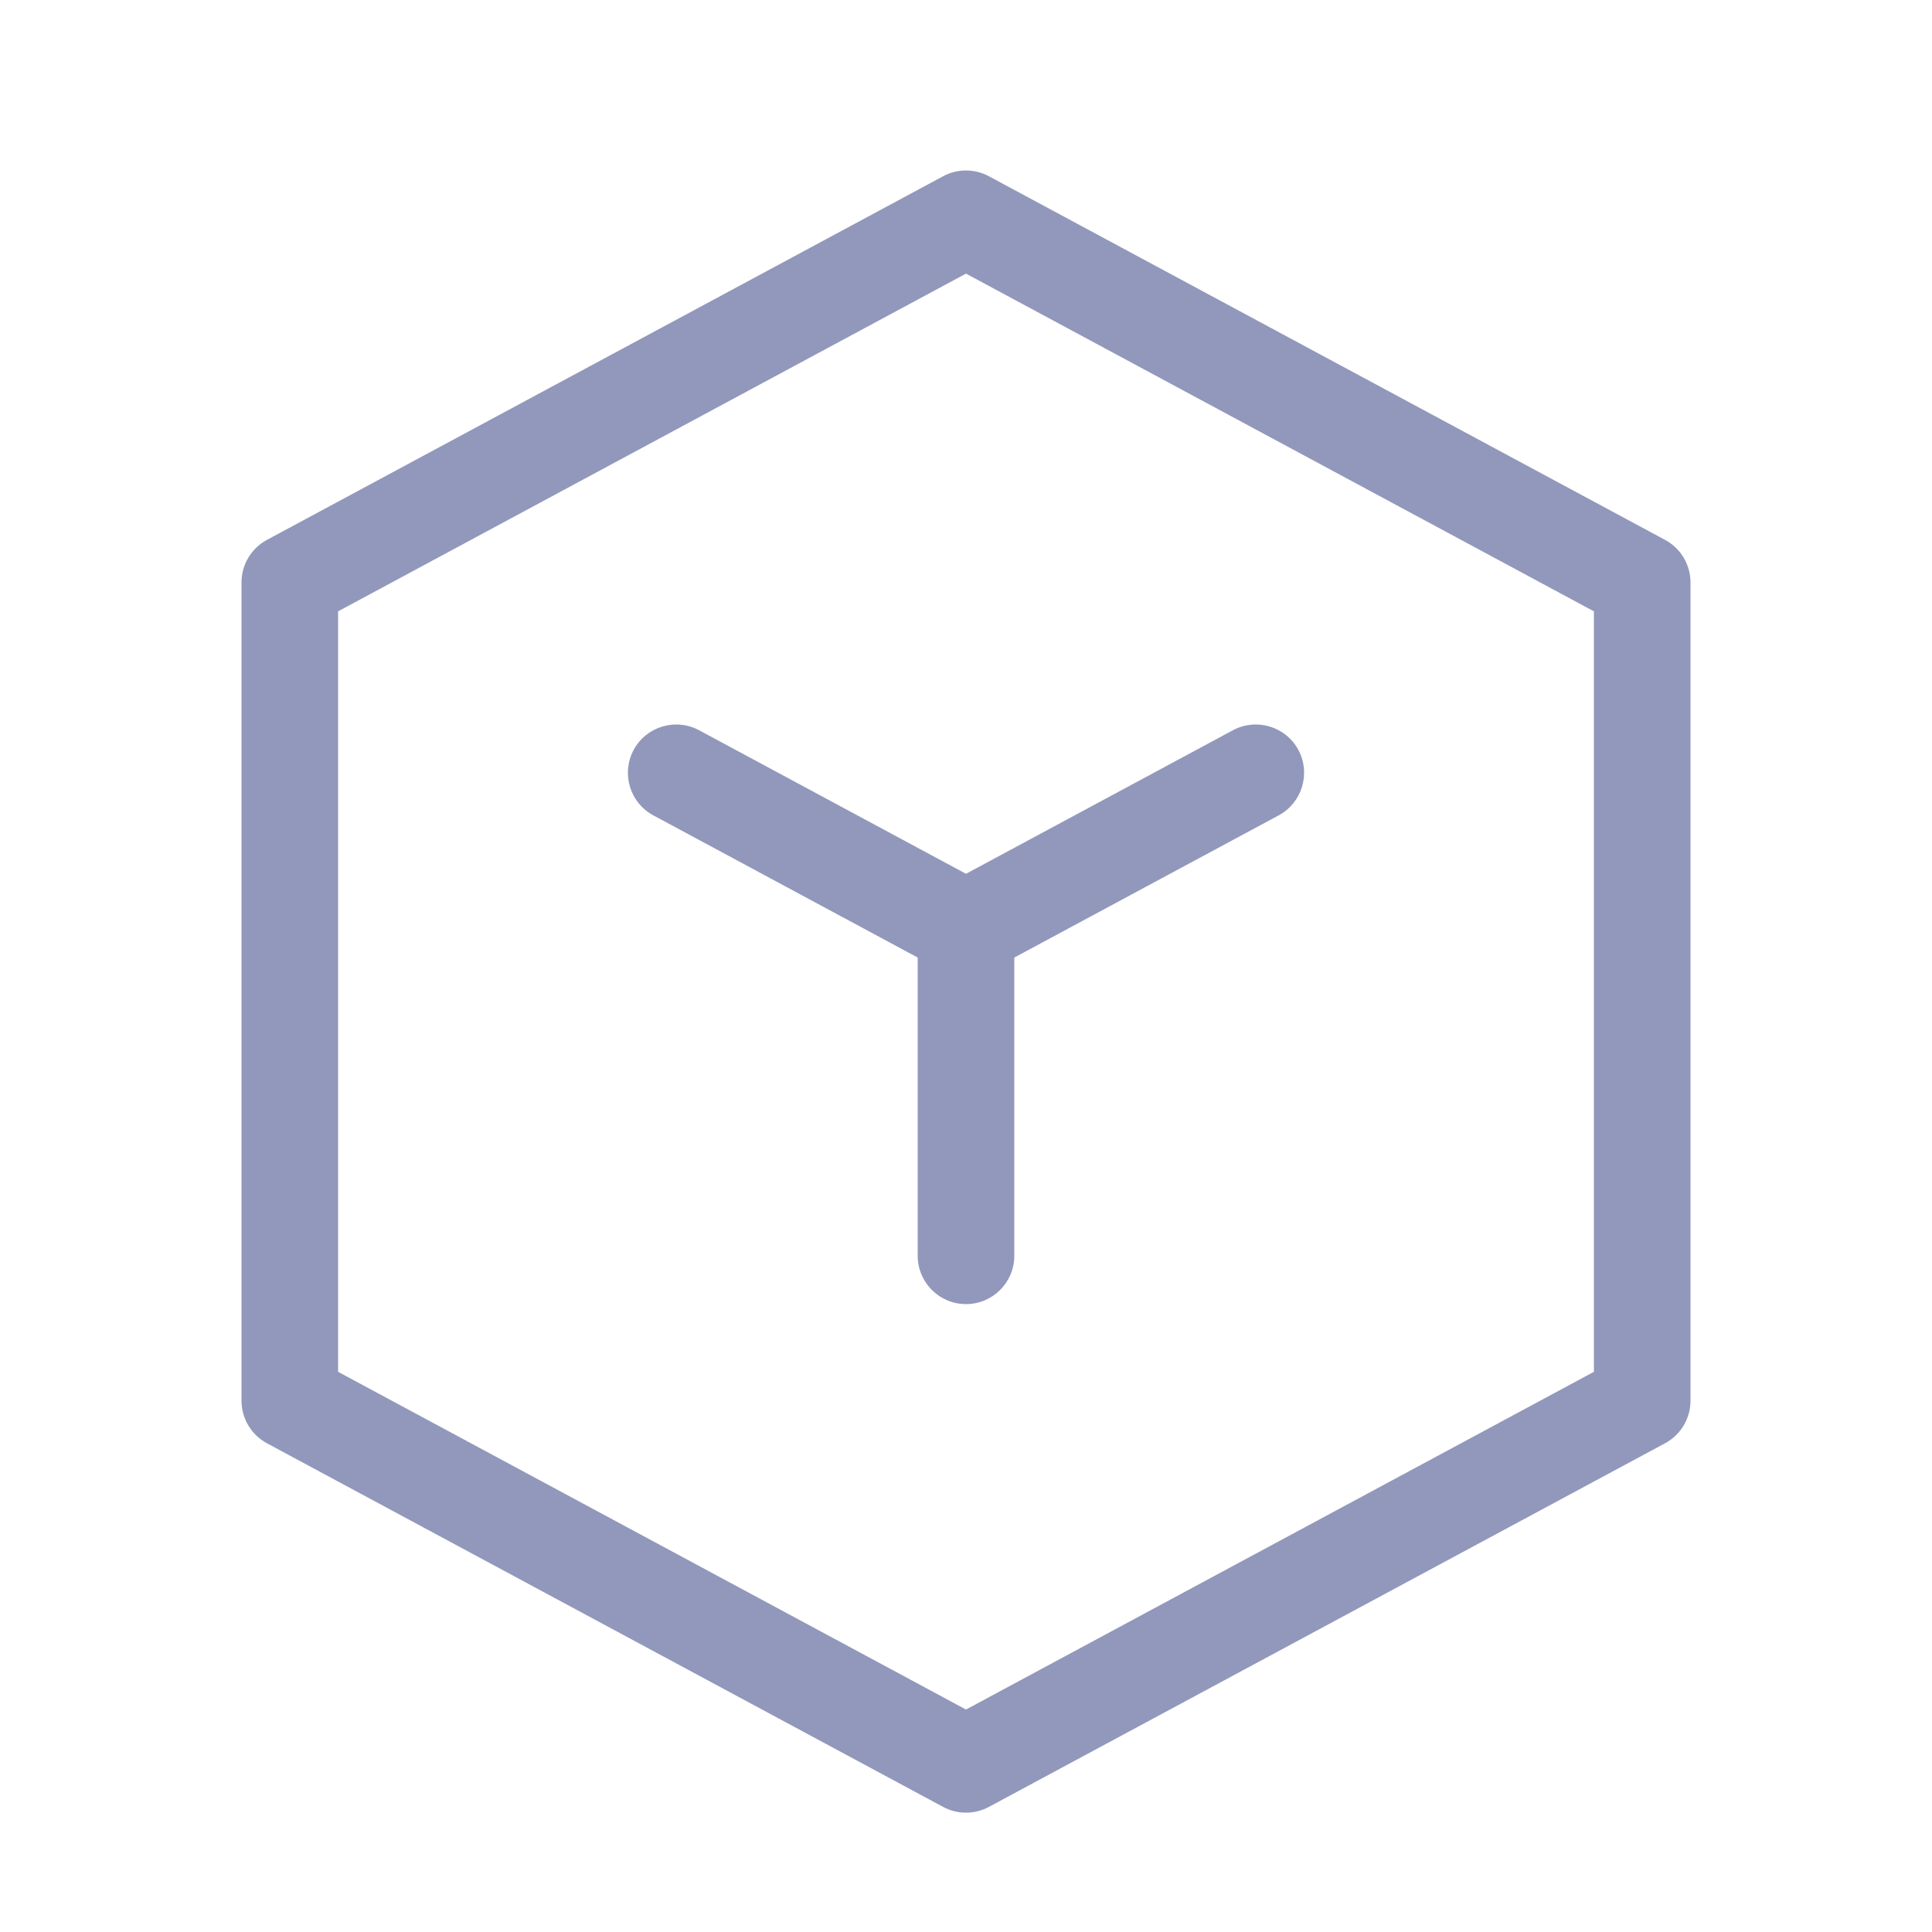 <svg width="40" height="40" viewBox="0 0 40 40" fill="none" xmlns="http://www.w3.org/2000/svg">
<path d="M20 4.529L20.474 3.649C20.178 3.49 19.822 3.49 19.526 3.649L20 4.529ZM34 12.059H35C35 11.691 34.798 11.352 34.474 11.178L34 12.059ZM34 29L34.474 29.881C34.798 29.706 35 29.368 35 29H34ZM20 36.529L19.526 37.41C19.822 37.569 20.178 37.569 20.474 37.41L20 36.529ZM6 29H5C5 29.368 5.202 29.706 5.526 29.881L6 29ZM6 12.059L5.526 11.178C5.202 11.352 5 11.691 5 12.059H6ZM19 26C19 26.552 19.448 27 20 27C20.552 27 21 26.552 21 26H19ZM14.474 15.119C13.987 14.858 13.381 15.04 13.119 15.526C12.858 16.013 13.04 16.619 13.526 16.881L14.474 15.119ZM26.474 16.881C26.96 16.619 27.142 16.013 26.881 15.526C26.619 15.04 26.013 14.858 25.526 15.119L26.474 16.881ZM19.526 5.41L33.526 12.94L34.474 11.178L20.474 3.649L19.526 5.41ZM33 12.059V29H35V12.059H33ZM33.526 28.119L19.526 35.649L20.474 37.41L34.474 29.881L33.526 28.119ZM20.474 35.649L6.474 28.119L5.526 29.881L19.526 37.41L20.474 35.649ZM7 29V12.059H5V29H7ZM6.474 12.94L20.474 5.41L19.526 3.649L5.526 11.178L6.474 12.94ZM19 19.227V26H21V19.227H19ZM20.474 18.346L14.474 15.119L13.526 16.881L19.526 20.108L20.474 18.346ZM25.526 15.119L19.526 18.346L20.474 20.108L26.474 16.881L25.526 15.119Z" fill="#9198BB"/>
</svg>
